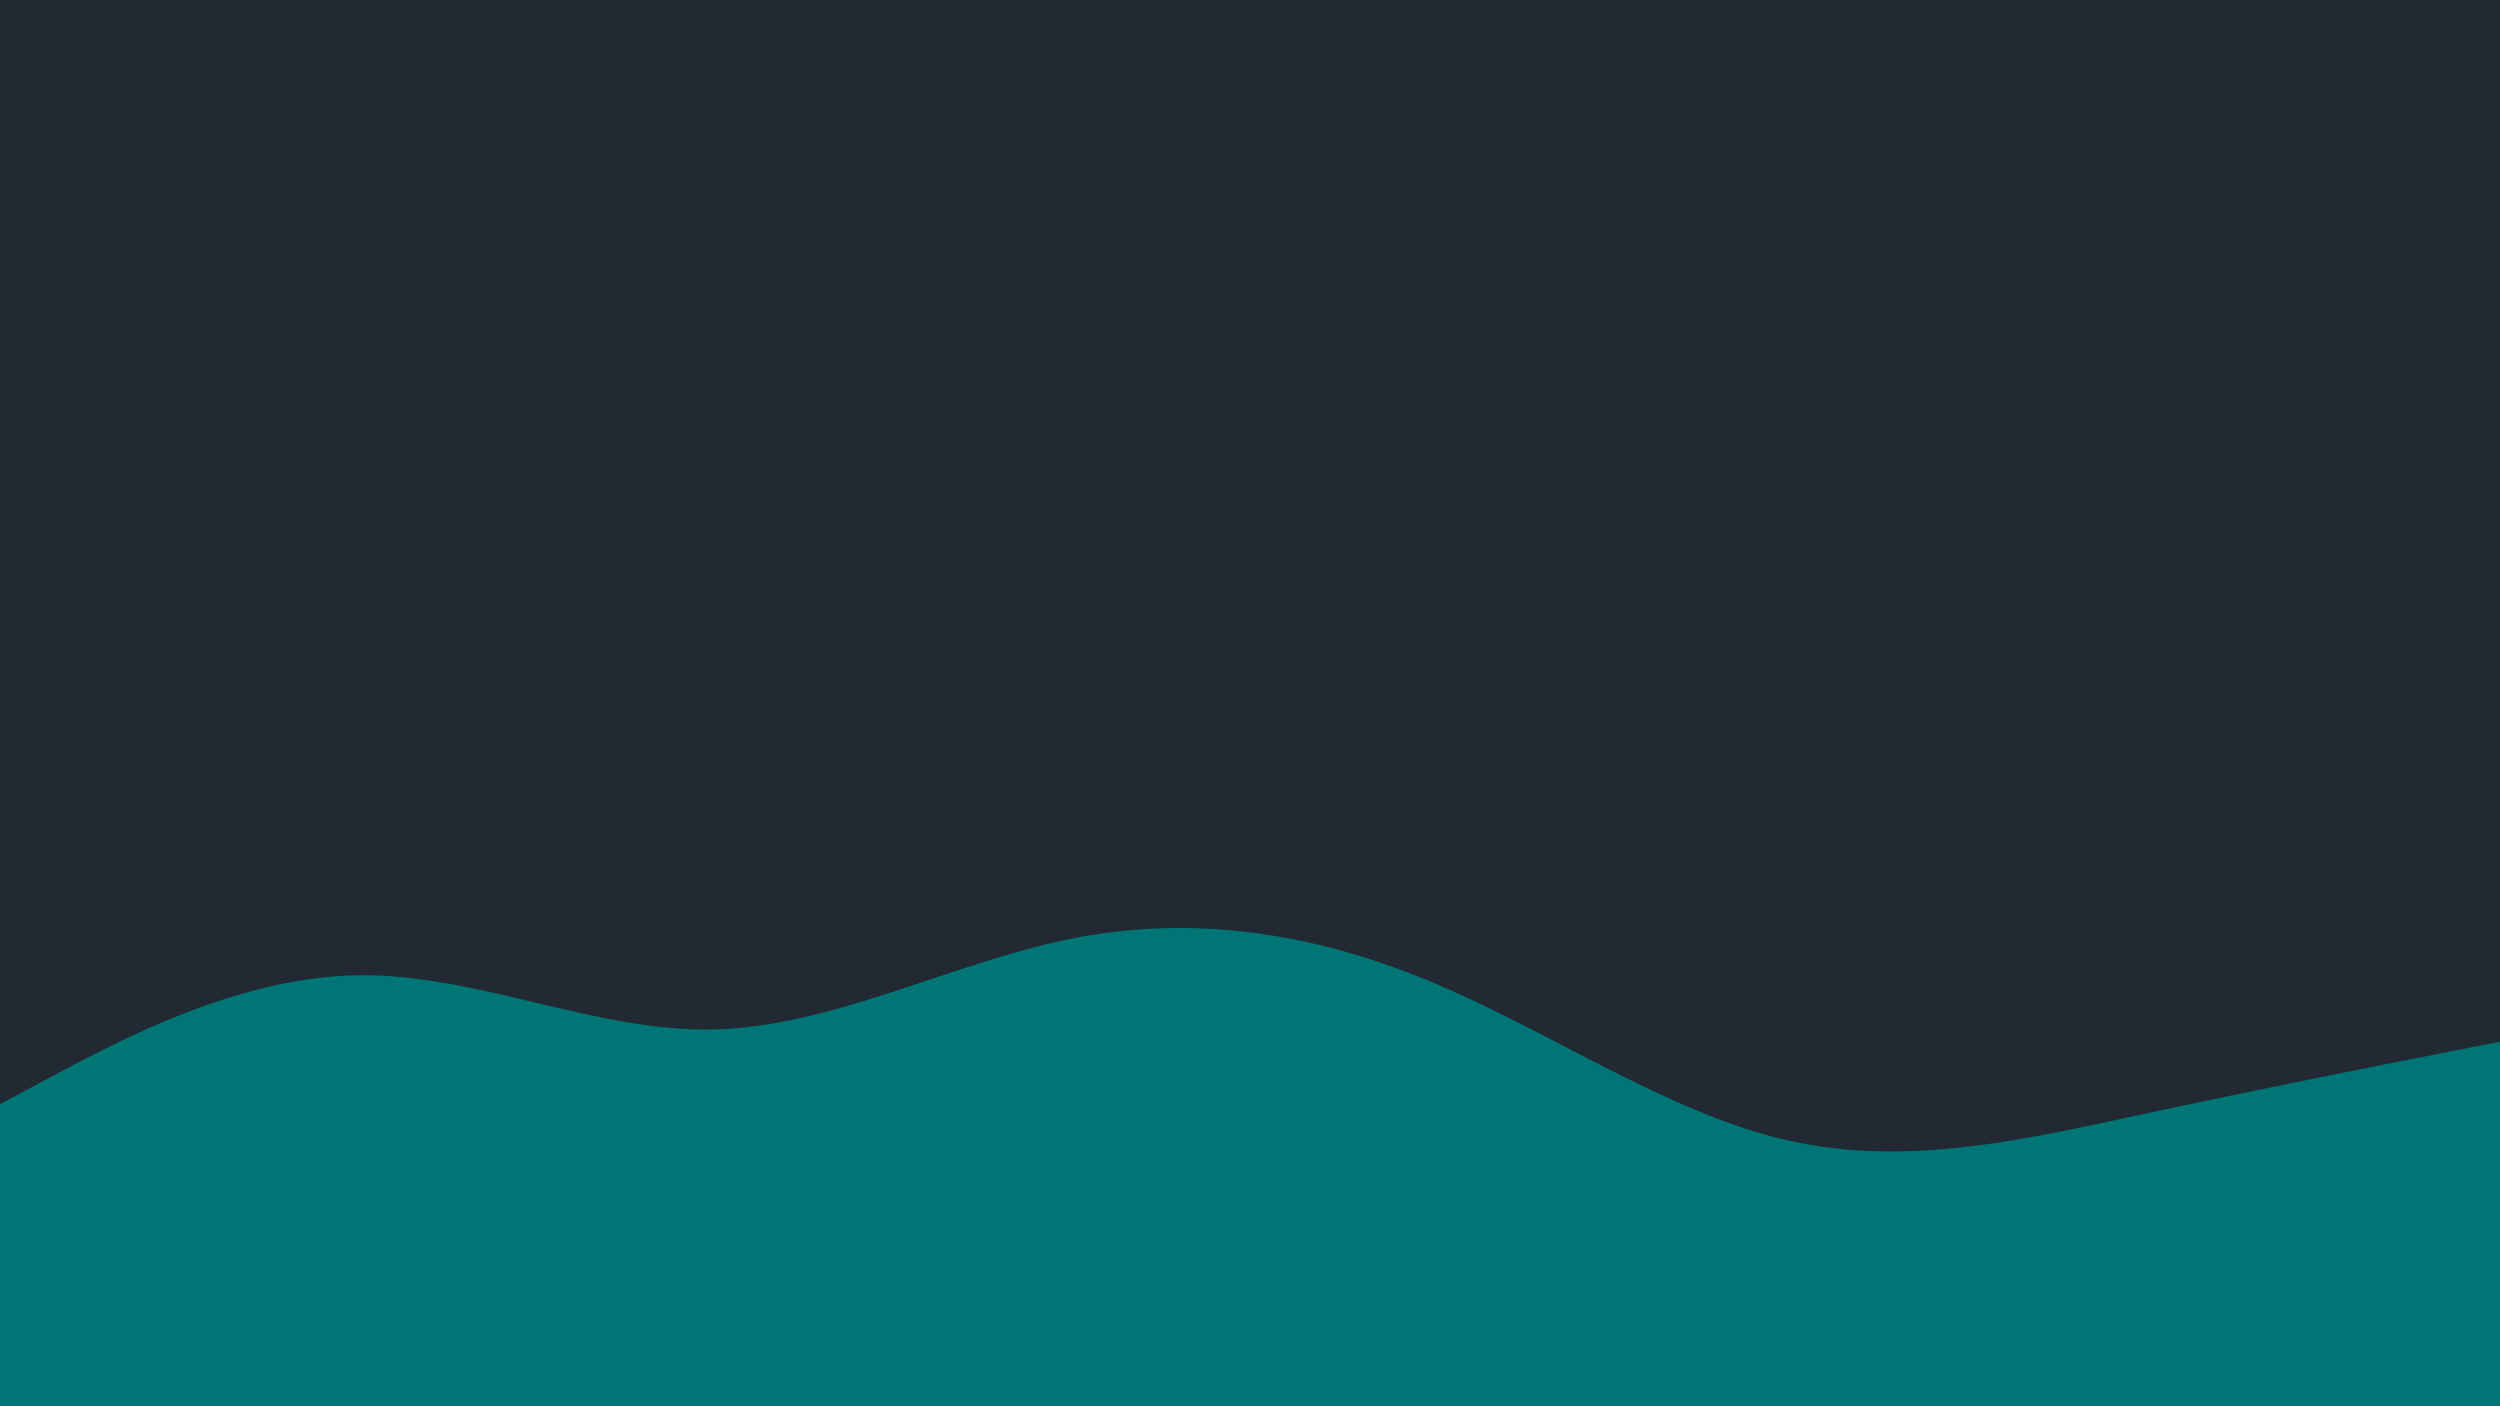 <svg id="visual" viewBox="0 0 960 540" width="960" height="540" xmlns="http://www.w3.org/2000/svg" xmlns:xlink="http://www.w3.org/1999/xlink" version="1.1"><rect x="0" y="0" width="960" height="540" fill="#222933"></rect><path d="M0 424L22.8 411.8C45.7 399.7 91.3 375.3 137 374.5C182.7 373.7 228.3 396.3 274 395.3C319.7 394.3 365.3 369.7 411.2 360.5C457 351.3 503 357.7 548.8 376.7C594.7 395.7 640.3 427.3 686 437.8C731.7 448.3 777.3 437.7 823 427.8C868.7 418 914.3 409 937.2 404.5L960 400L960 541L937.2 541C914.3 541 868.7 541 823 541C777.3 541 731.7 541 686 541C640.3 541 594.7 541 548.8 541C503 541 457 541 411.2 541C365.3 541 319.7 541 274 541C228.3 541 182.7 541 137 541C91.3 541 45.7 541 22.8 541L0 541Z" fill="#007575" stroke-linecap="round" stroke-linejoin="miter"></path></svg>